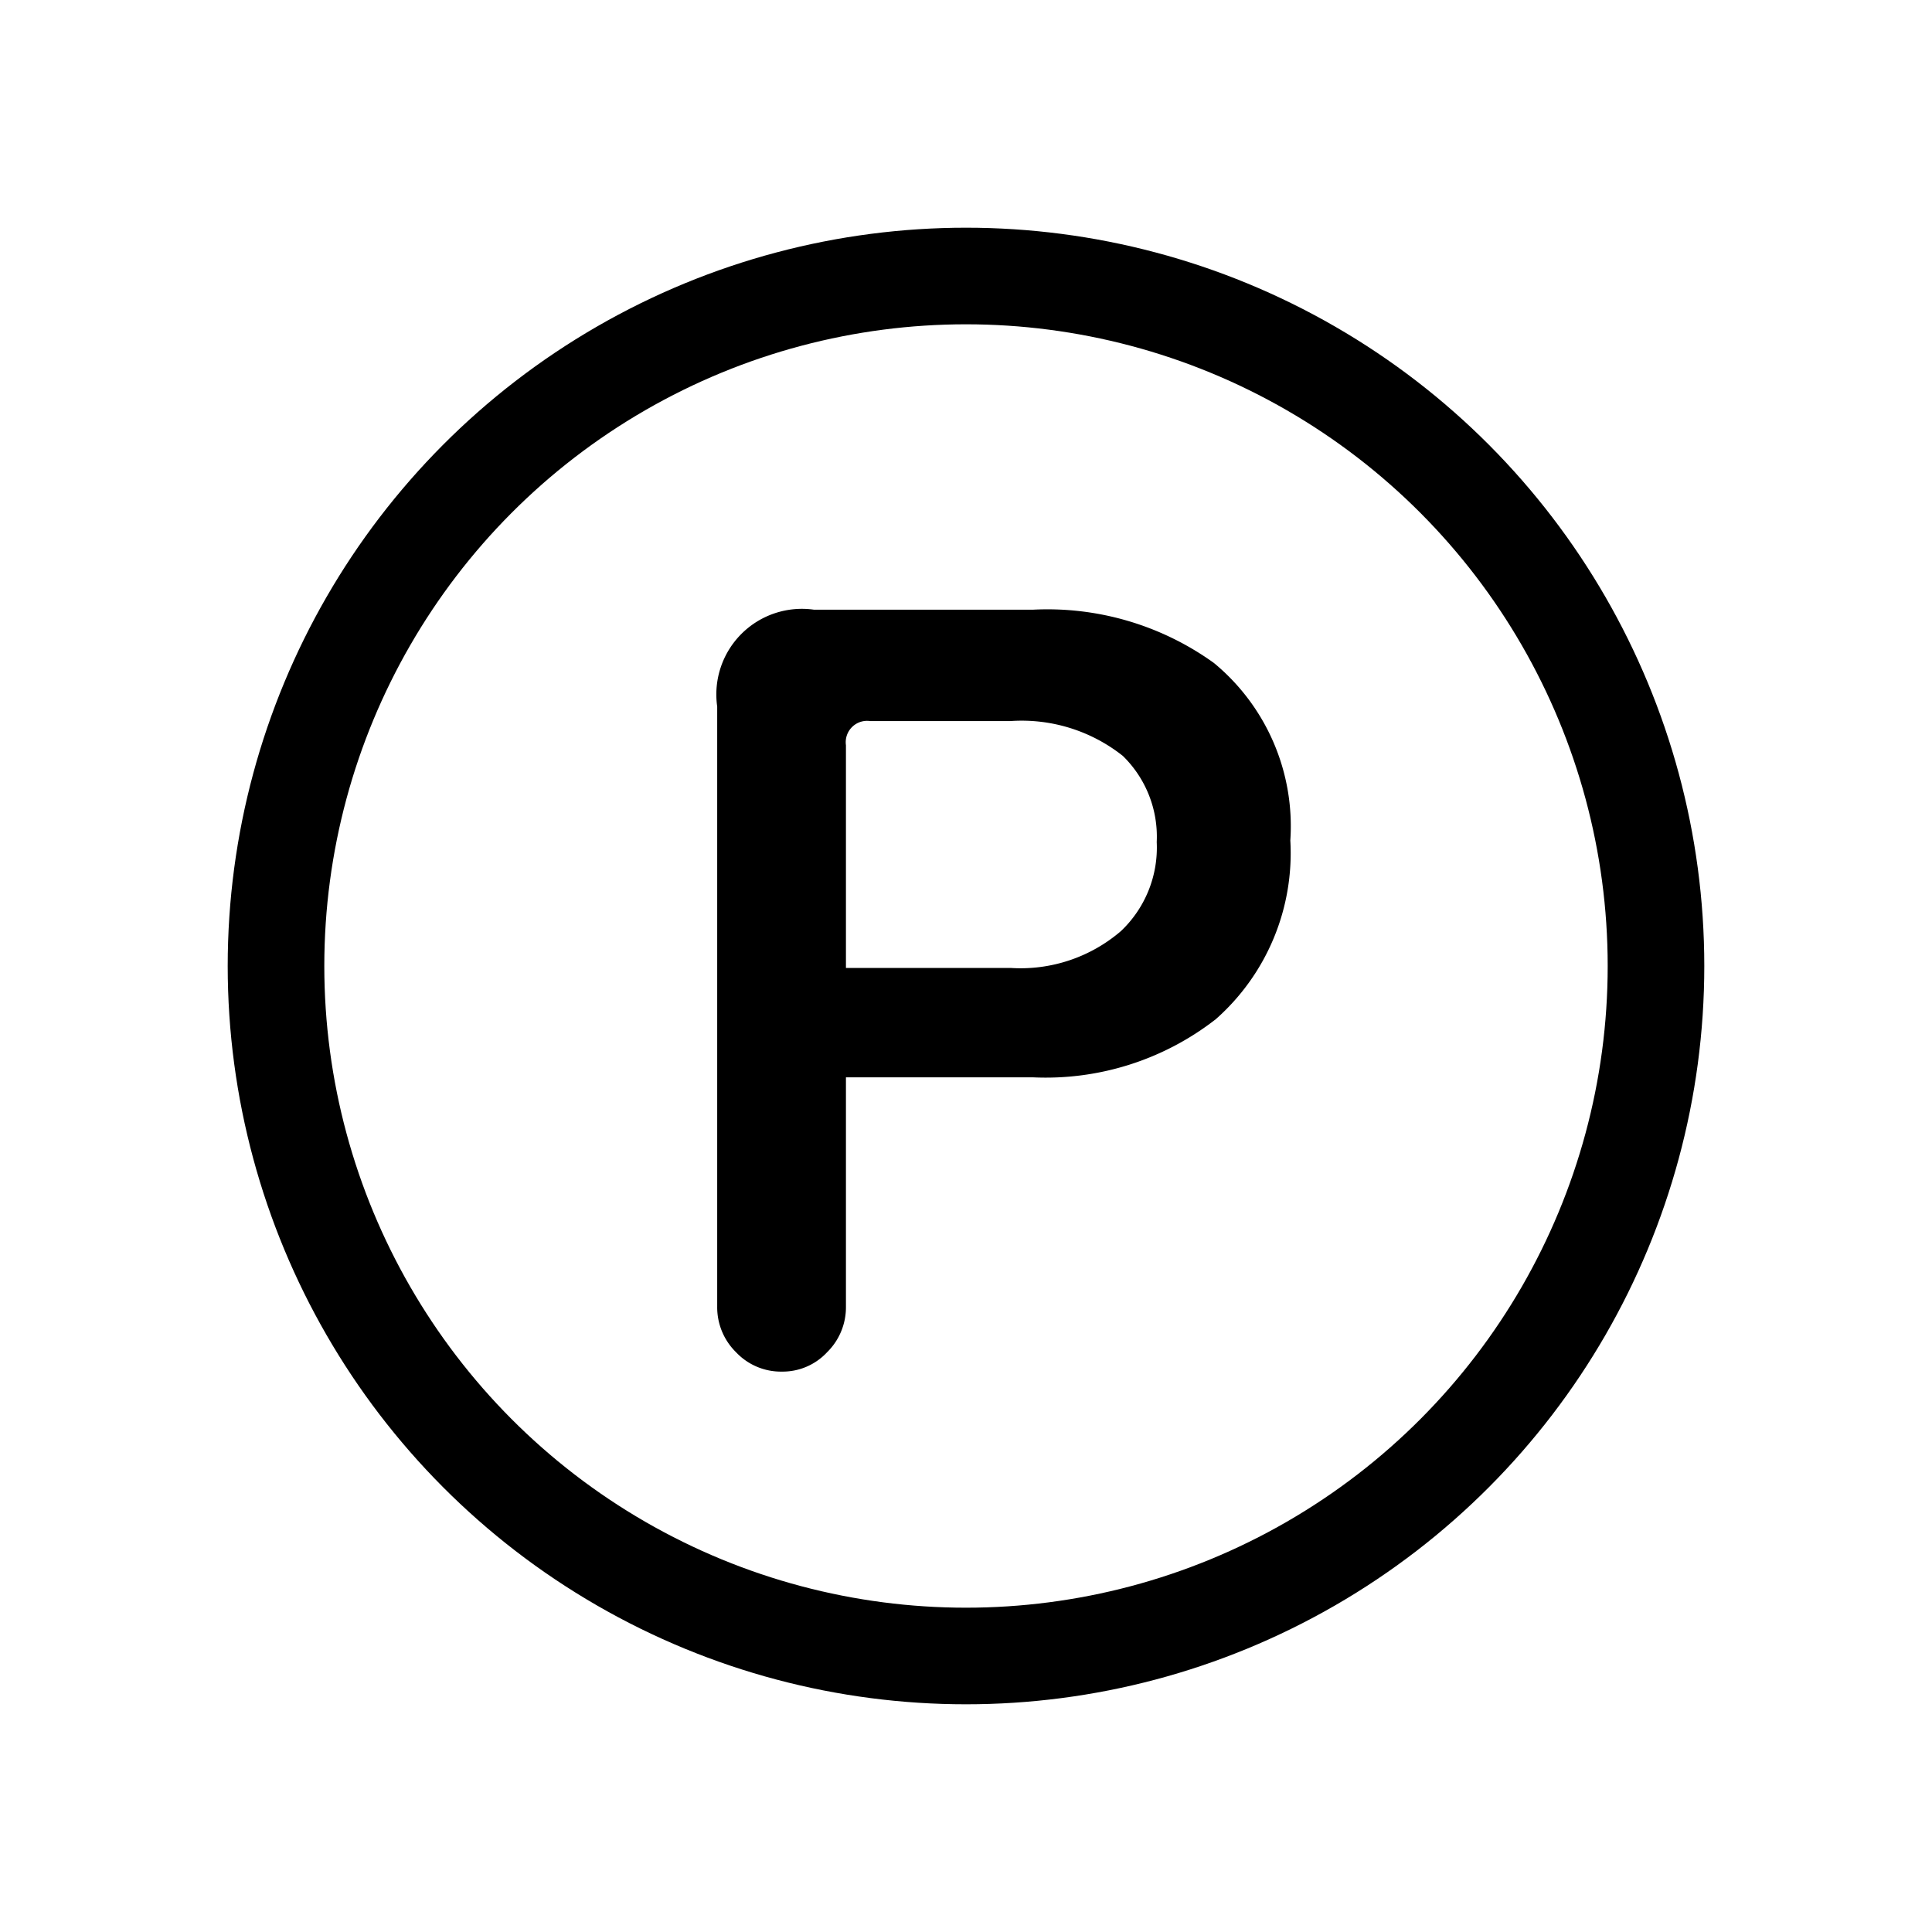 <svg viewBox="0 0 50 50" xmlns="http://www.w3.org/2000/svg"><path d="m33.393 21.742a5.733 5.733 0 0 1 -1.929 4.635 7.157 7.157 0 0 1 -4.736 1.504h-4.835v5.938a1.631 1.631 0 0 1 -.489 1.178 1.569 1.569 0 0 1 -1.165.5 1.596 1.596 0 0 1 -1.189-.5 1.631 1.631 0 0 1 -.489-1.178v-15.534a2.215 2.215 0 0 1 2.506-2.506h5.662a7.376 7.376 0 0 1 4.686 1.378 5.477 5.477 0 0 1 1.979 4.585zm-3.457.05a2.92 2.92 0 0 0 -.877-2.229 4.209 4.209 0 0 0 -2.907-.902h-3.633a.553.553 0 0 0 -.626.626v5.763h4.259a3.984 3.984 0 0 0 2.856-.952 2.976 2.976 0 0 0 .928-2.305z"/><circle cx="25" cy="25" fill="none" r="17.857" stroke="#000" stroke-miterlimit="10" stroke-width="2.5"/></svg>